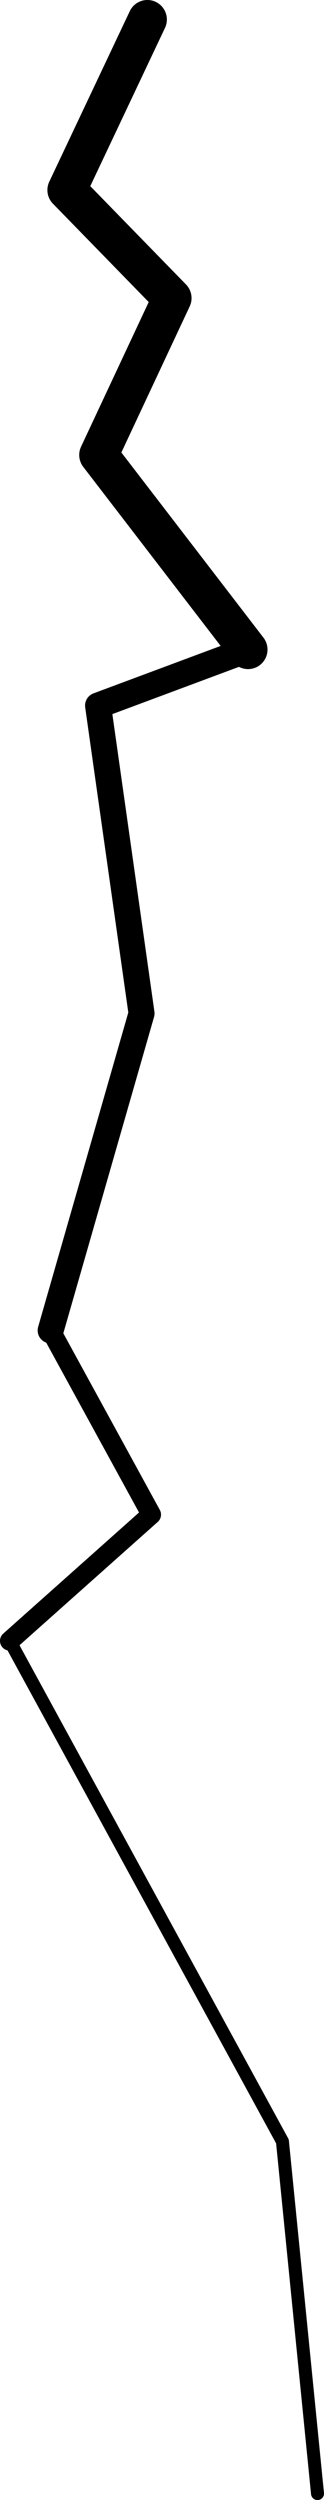 <?xml version="1.0" encoding="UTF-8" standalone="no"?>
<svg xmlns:xlink="http://www.w3.org/1999/xlink" height="192.05px" width="24.95px" xmlns="http://www.w3.org/2000/svg">
  <g transform="matrix(1.0, 0.0, 0.0, 1.0, 10.35, 99.0)">
    <path d="M1.0 -97.5 L-5.2 -84.4 2.9 -76.1 -2.75 -64.05 8.75 -49.1" fill="none" stroke="#000000" stroke-linecap="round" stroke-linejoin="round" stroke-width="3.0"/>
    <path d="M8.75 -49.1 L-2.8 -44.8 0.55 -21.15 -6.45 3.2" fill="none" stroke="#000000" stroke-linecap="round" stroke-linejoin="round" stroke-width="2.0"/>
    <path d="M-6.45 3.2 L1.3 17.35 -9.6 27.05" fill="none" stroke="#000000" stroke-linecap="round" stroke-linejoin="round" stroke-width="1.5"/>
    <path d="M-9.6 27.05 L11.4 65.5 14.1 92.55" fill="none" stroke="#000000" stroke-linecap="round" stroke-linejoin="round" stroke-width="1.0"/>
  </g>
</svg>
